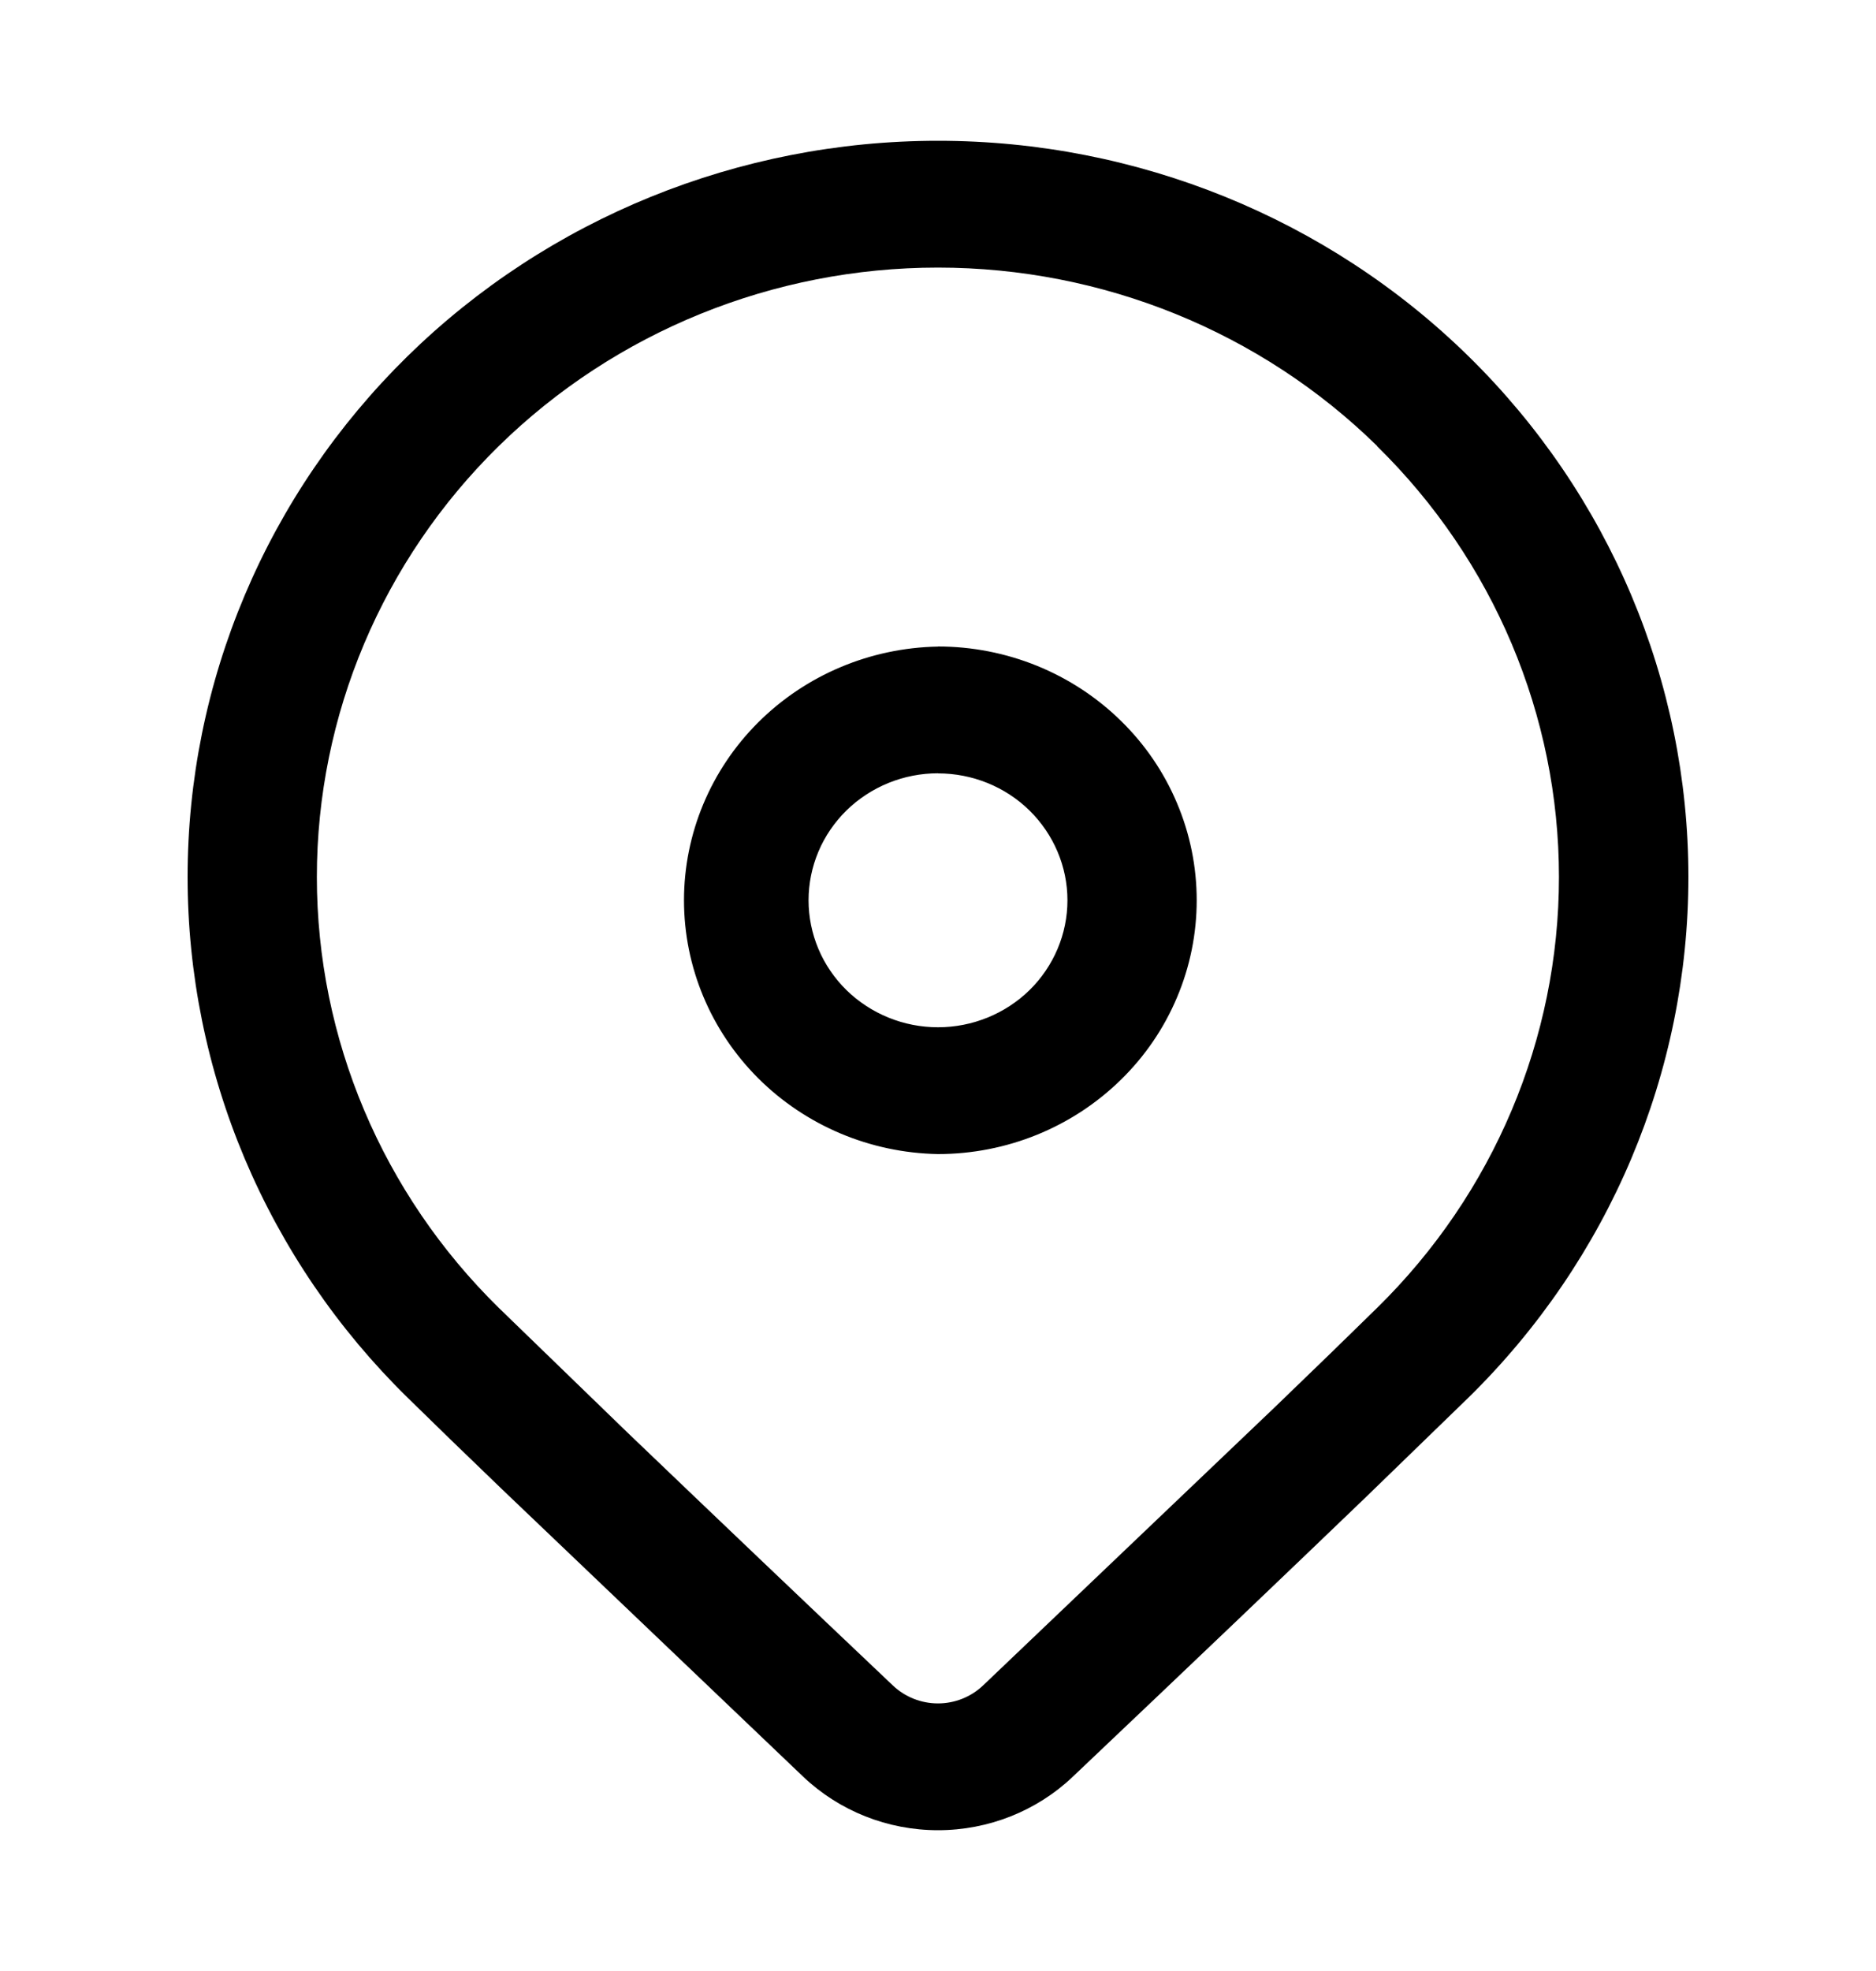 <svg width="20" height="21" viewBox="0 0 20 21" fill="none" xmlns="http://www.w3.org/2000/svg">
<path d="M4.343 3.797C5.844 2.326 7.878 1.5 10 1.5C12.122 1.5 14.157 2.326 15.657 3.797C17.157 5.268 18 7.263 18 9.343C18 11.424 17.157 13.418 15.657 14.889L14.566 15.947C13.762 16.72 12.72 17.714 11.437 18.93C11.052 19.296 10.536 19.5 10 19.5C9.464 19.5 8.949 19.296 8.563 18.93L5.356 15.871C4.952 15.483 4.615 15.156 4.343 14.889C3.6 14.161 3.011 13.296 2.609 12.345C2.207 11.393 2 10.373 2 9.343C2 8.313 2.207 7.293 2.609 6.342C3.011 5.39 3.6 4.526 4.343 3.797ZM14.682 4.752C13.44 3.535 11.756 2.851 9.999 2.851C8.243 2.851 6.559 3.535 5.317 4.753C4.075 5.971 3.378 7.622 3.378 9.344C3.378 11.066 4.076 12.717 5.318 13.935L6.683 15.257C7.626 16.16 8.572 17.061 9.52 17.959C9.649 18.081 9.821 18.149 10 18.149C10.178 18.149 10.35 18.081 10.479 17.959L13.597 14.987C14.029 14.571 14.39 14.221 14.681 13.935C15.923 12.717 16.62 11.066 16.62 9.344C16.62 7.623 15.923 5.971 14.681 4.754L14.682 4.752ZM10 6.888C10.362 6.888 10.721 6.958 11.056 7.094C11.39 7.23 11.694 7.429 11.95 7.68C12.207 7.931 12.41 8.229 12.548 8.557C12.687 8.885 12.758 9.237 12.758 9.592C12.758 9.947 12.687 10.299 12.548 10.627C12.41 10.955 12.207 11.253 11.95 11.504C11.694 11.755 11.39 11.954 11.056 12.09C10.721 12.226 10.362 12.296 10 12.296C9.277 12.283 8.589 11.993 8.082 11.487C7.576 10.981 7.292 10.301 7.292 9.592C7.292 8.884 7.576 8.203 8.082 7.698C8.589 7.192 9.277 6.902 10 6.889V6.888ZM10 8.239C9.819 8.239 9.639 8.274 9.472 8.342C9.305 8.41 9.152 8.51 9.024 8.635C8.896 8.761 8.794 8.91 8.725 9.074C8.656 9.238 8.62 9.414 8.62 9.592C8.62 9.77 8.656 9.946 8.725 10.11C8.794 10.274 8.896 10.423 9.024 10.549C9.152 10.674 9.305 10.774 9.472 10.842C9.639 10.91 9.819 10.945 10 10.945C10.366 10.945 10.717 10.802 10.976 10.549C11.234 10.295 11.38 9.951 11.38 9.592C11.38 9.234 11.234 8.89 10.976 8.636C10.717 8.382 10.366 8.24 10 8.24V8.239Z" fill="black"/>
</svg>
